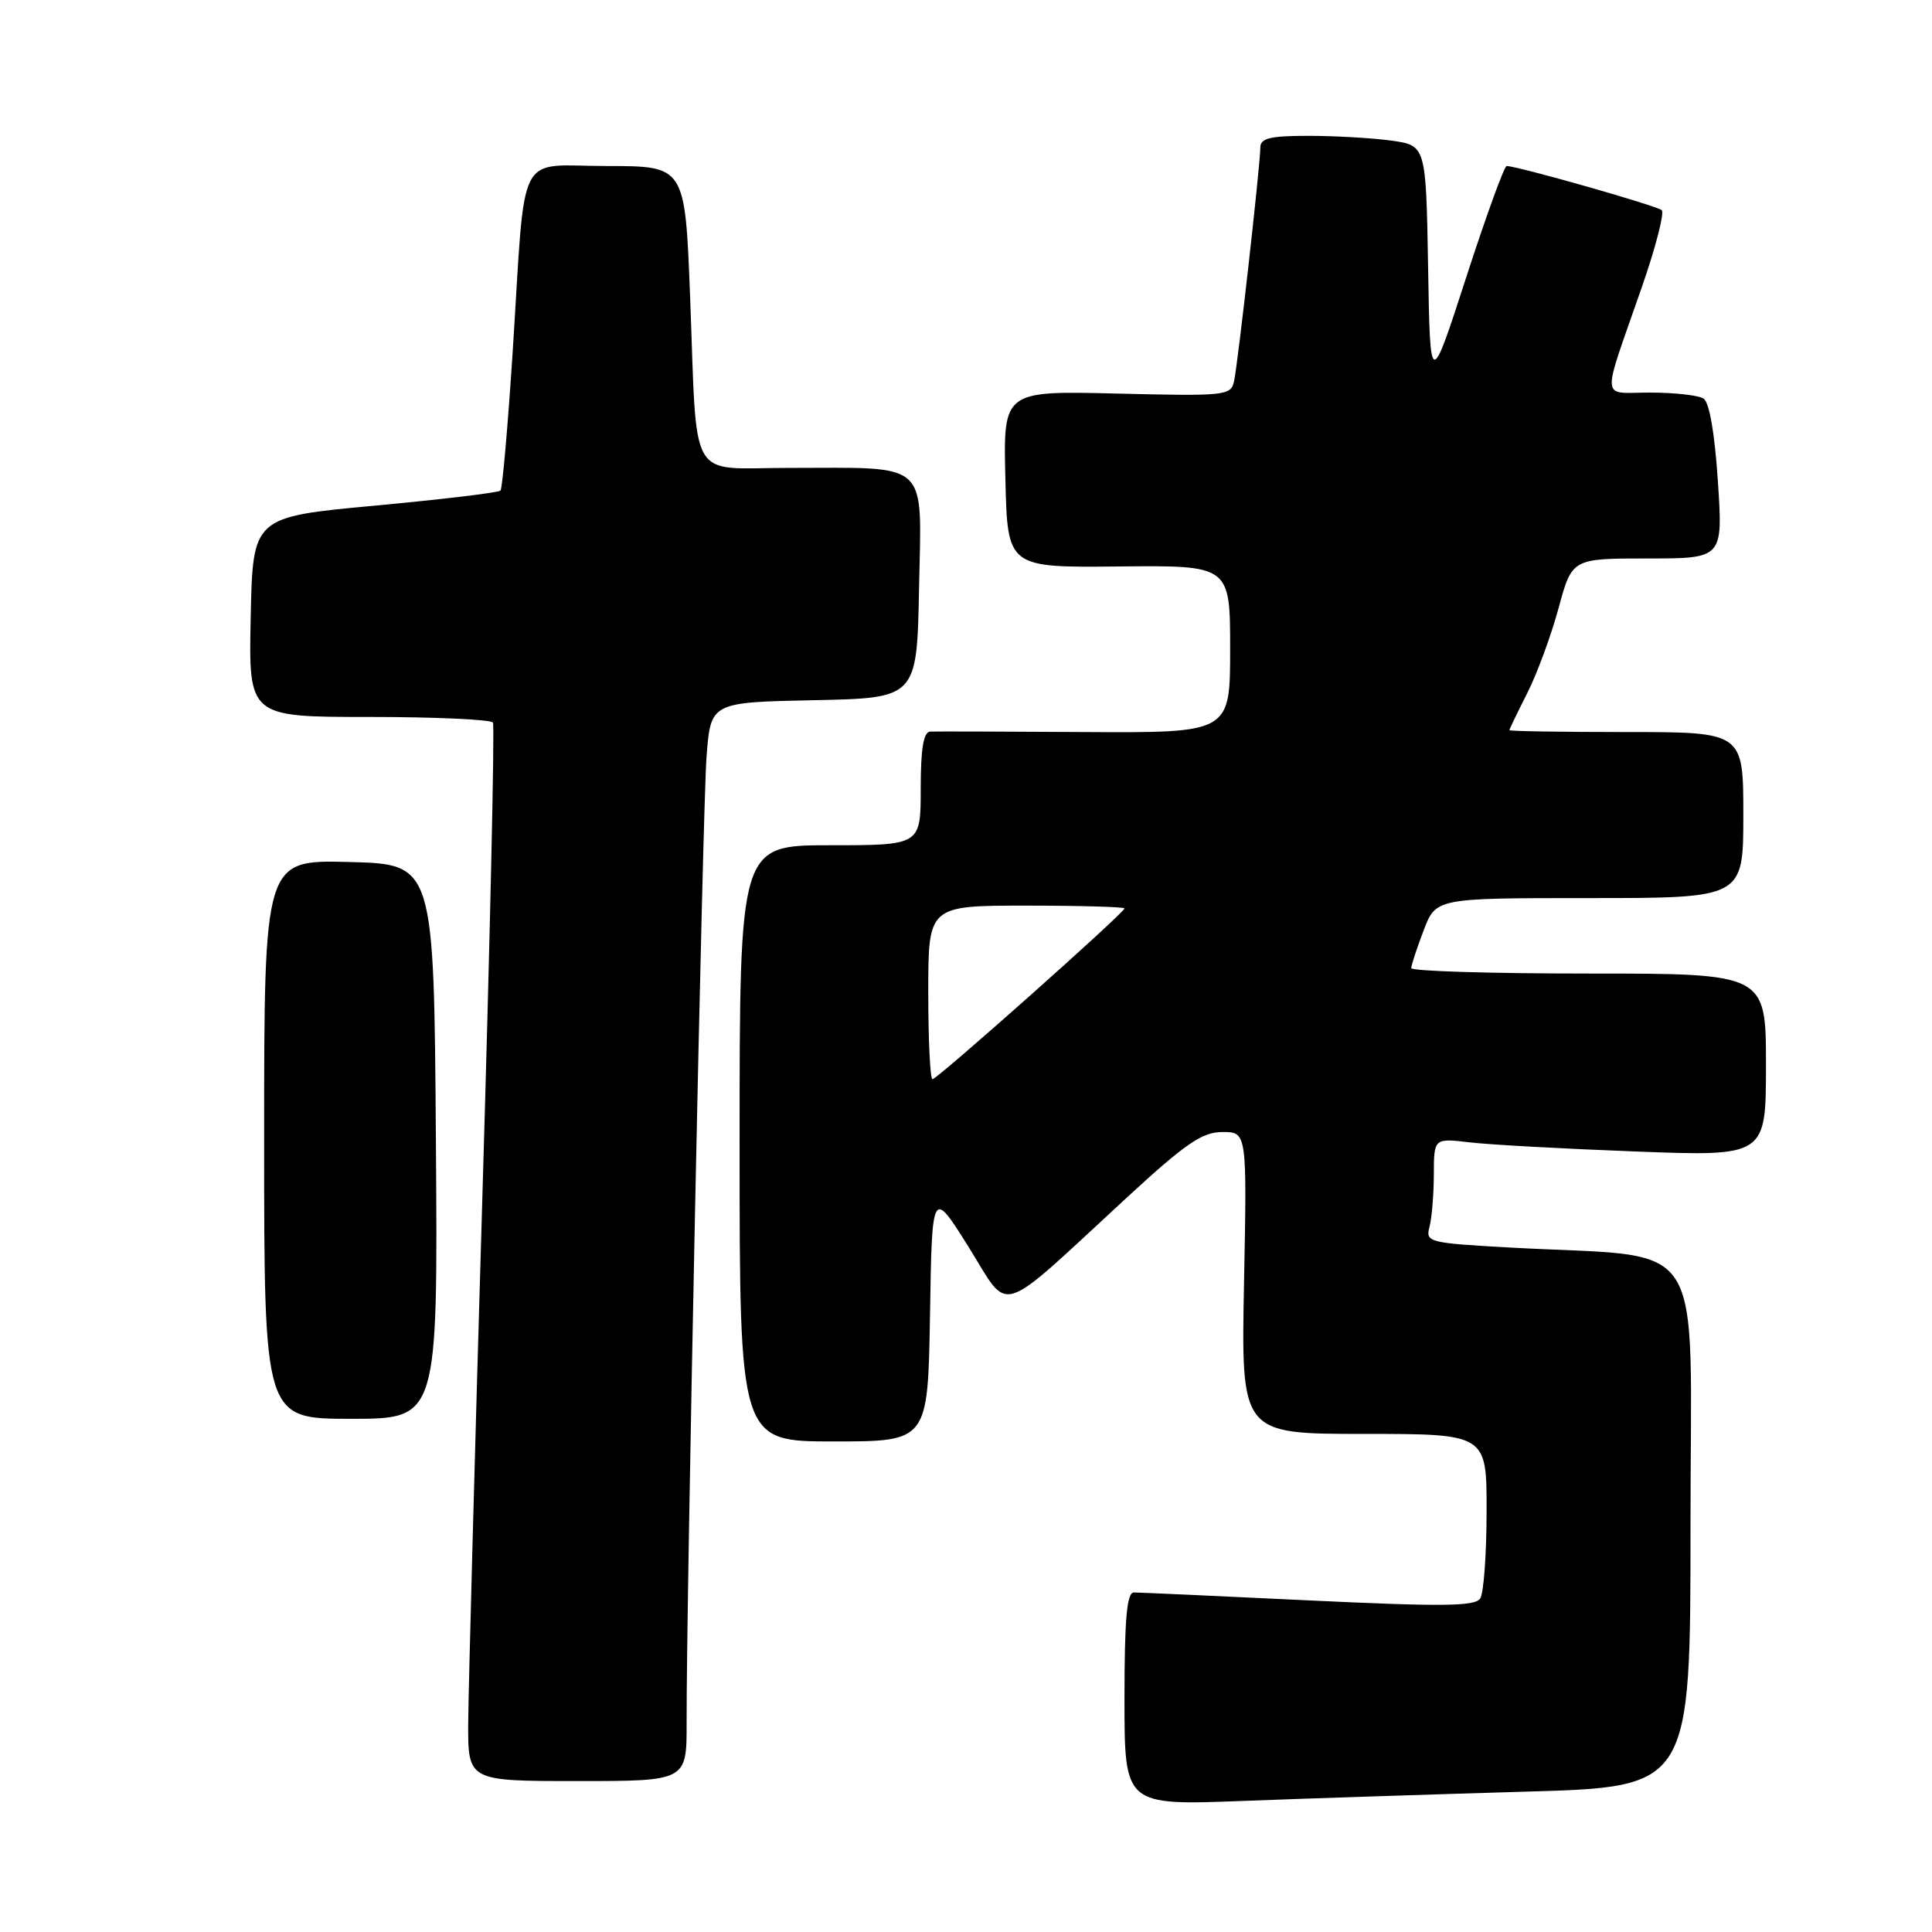 <?xml version="1.0" encoding="UTF-8" standalone="no"?>
<!DOCTYPE svg PUBLIC "-//W3C//DTD SVG 1.1//EN" "http://www.w3.org/Graphics/SVG/1.1/DTD/svg11.dtd" >
<svg xmlns="http://www.w3.org/2000/svg" xmlns:xlink="http://www.w3.org/1999/xlink" version="1.1" viewBox="0 0 256 256">
 <g >
 <path fill="currentColor"
d=" M 202.25 237.40 C 224.00 236.78 224.00 236.78 224.00 202.03 C 224.00 162.72 226.63 166.78 200.17 165.31 C 189.31 164.71 188.87 164.60 189.41 162.59 C 189.72 161.44 189.98 158.32 189.99 155.66 C 190.00 150.81 190.00 150.81 194.75 151.37 C 197.36 151.68 207.26 152.22 216.75 152.58 C 234.00 153.23 234.00 153.23 234.00 141.11 C 234.00 129.00 234.00 129.00 210.50 129.00 C 197.57 129.00 187.00 128.68 187.00 128.28 C 187.00 127.89 187.74 125.64 188.64 123.28 C 190.27 119.00 190.27 119.00 210.64 119.00 C 231.00 119.00 231.00 119.00 231.00 108.00 C 231.00 97.00 231.00 97.00 215.50 97.00 C 206.97 97.00 200.00 96.89 200.00 96.75 C 200.01 96.61 201.07 94.41 202.36 91.86 C 203.66 89.30 205.52 84.24 206.51 80.61 C 208.30 74.00 208.30 74.00 218.30 74.00 C 228.30 74.00 228.30 74.00 227.63 63.80 C 227.22 57.47 226.50 53.30 225.73 52.81 C 225.05 52.38 221.88 52.02 218.68 52.02 C 211.99 52.00 212.12 53.68 217.57 38.00 C 219.39 32.77 220.56 28.21 220.19 27.85 C 219.57 27.27 201.08 22.00 199.64 22.00 C 199.32 22.00 196.91 28.64 194.28 36.75 C 189.50 51.50 189.50 51.50 189.23 35.38 C 188.95 19.27 188.95 19.27 184.34 18.63 C 181.80 18.28 176.86 18.00 173.36 18.00 C 168.29 18.00 167.00 18.31 167.00 19.55 C 167.00 21.77 164.04 48.11 163.52 50.51 C 163.10 52.43 162.44 52.50 148.01 52.15 C 132.93 51.78 132.93 51.78 133.22 63.49 C 133.50 75.21 133.50 75.21 148.25 75.06 C 163.00 74.91 163.00 74.91 163.00 86.01 C 163.00 97.11 163.00 97.11 143.75 97.00 C 133.16 96.93 123.94 96.91 123.25 96.94 C 122.37 96.98 122.00 99.20 122.00 104.50 C 122.00 112.00 122.00 112.00 110.00 112.00 C 98.00 112.00 98.00 112.00 98.00 151.50 C 98.00 191.00 98.00 191.00 110.48 191.00 C 122.95 191.00 122.95 191.00 123.23 174.25 C 123.50 157.50 123.50 157.50 128.35 165.24 C 133.93 174.16 131.82 174.81 149.24 158.75 C 157.12 151.49 159.29 150.00 161.98 150.00 C 165.23 150.00 165.23 150.00 164.84 170.00 C 164.45 190.00 164.45 190.00 180.72 190.00 C 197.00 190.00 197.00 190.00 196.98 200.25 C 196.98 205.89 196.60 211.09 196.14 211.80 C 195.47 212.86 191.19 212.90 173.41 212.06 C 161.36 211.48 150.94 211.01 150.25 211.01 C 149.31 211.00 149.00 214.49 149.00 225.11 C 149.00 239.23 149.00 239.23 164.75 238.63 C 173.41 238.30 190.29 237.75 202.25 237.40 Z  M 90.98 228.25 C 90.94 212.02 93.10 107.17 93.62 100.28 C 94.17 93.06 94.17 93.06 107.83 92.78 C 121.50 92.50 121.50 92.50 121.78 77.88 C 122.10 60.79 123.42 62.00 104.45 62.00 C 91.02 62.00 92.41 64.43 91.44 39.25 C 90.77 22.00 90.77 22.00 80.43 22.00 C 68.25 22.00 69.69 19.19 67.94 46.50 C 67.30 56.40 66.57 64.72 66.32 65.00 C 66.07 65.28 58.58 66.17 49.68 67.00 C 33.50 68.50 33.50 68.50 33.22 81.75 C 32.94 95.00 32.94 95.00 48.91 95.00 C 57.70 95.00 65.08 95.34 65.32 95.75 C 65.56 96.16 64.93 124.40 63.92 158.50 C 62.91 192.60 62.07 223.99 62.04 228.25 C 62.00 236.00 62.00 236.00 76.50 236.00 C 91.00 236.00 91.00 236.00 90.98 228.25 Z  M 57.76 151.25 C 57.50 114.50 57.50 114.50 46.25 114.22 C 35.00 113.93 35.00 113.93 35.00 150.97 C 35.00 188.00 35.00 188.00 46.51 188.00 C 58.02 188.00 58.02 188.00 57.76 151.25 Z  M 123.00 131.50 C 123.00 120.00 123.00 120.00 136.00 120.00 C 143.15 120.00 149.00 120.17 149.00 120.37 C 149.00 120.94 124.19 143.00 123.56 143.00 C 123.25 143.00 123.00 137.82 123.00 131.50 Z "/>
</g>
</svg>